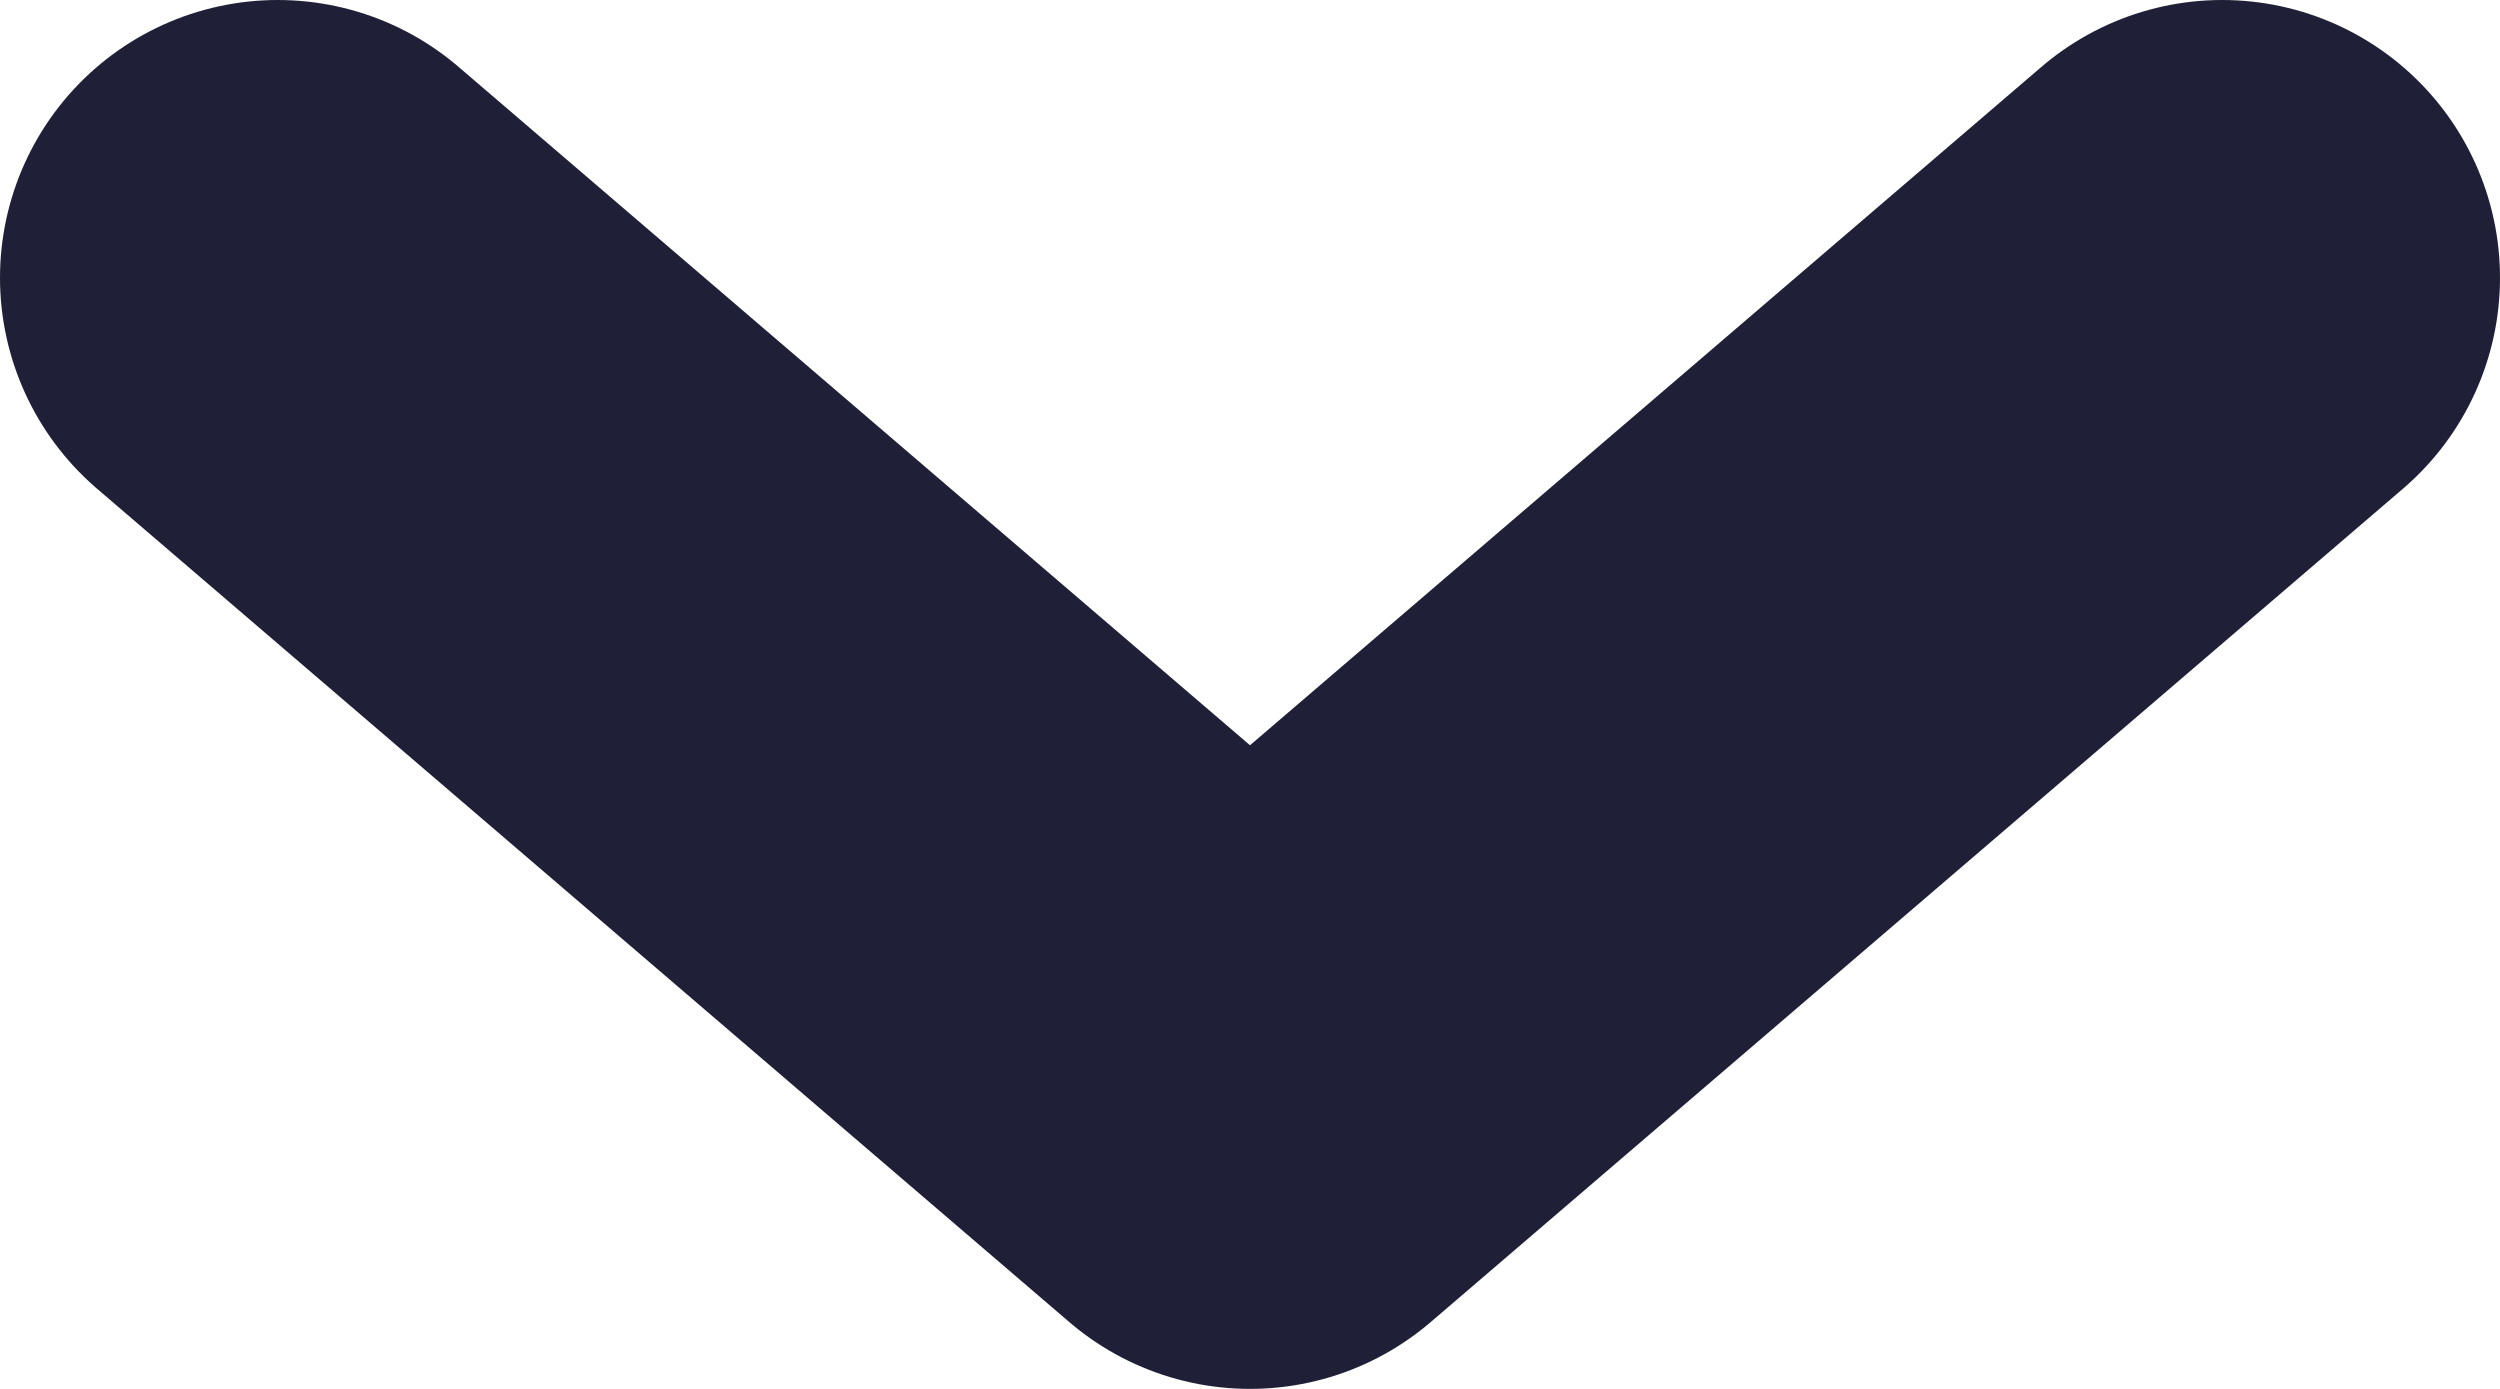 <svg width="9" height="5" viewBox="0 0 9 5" fill="none" xmlns="http://www.w3.org/2000/svg">
<path d="M1 1L4.5 4L8 1" stroke="#1F1F37" stroke-width="2" stroke-linecap="round" stroke-linejoin="round"/>
</svg>
